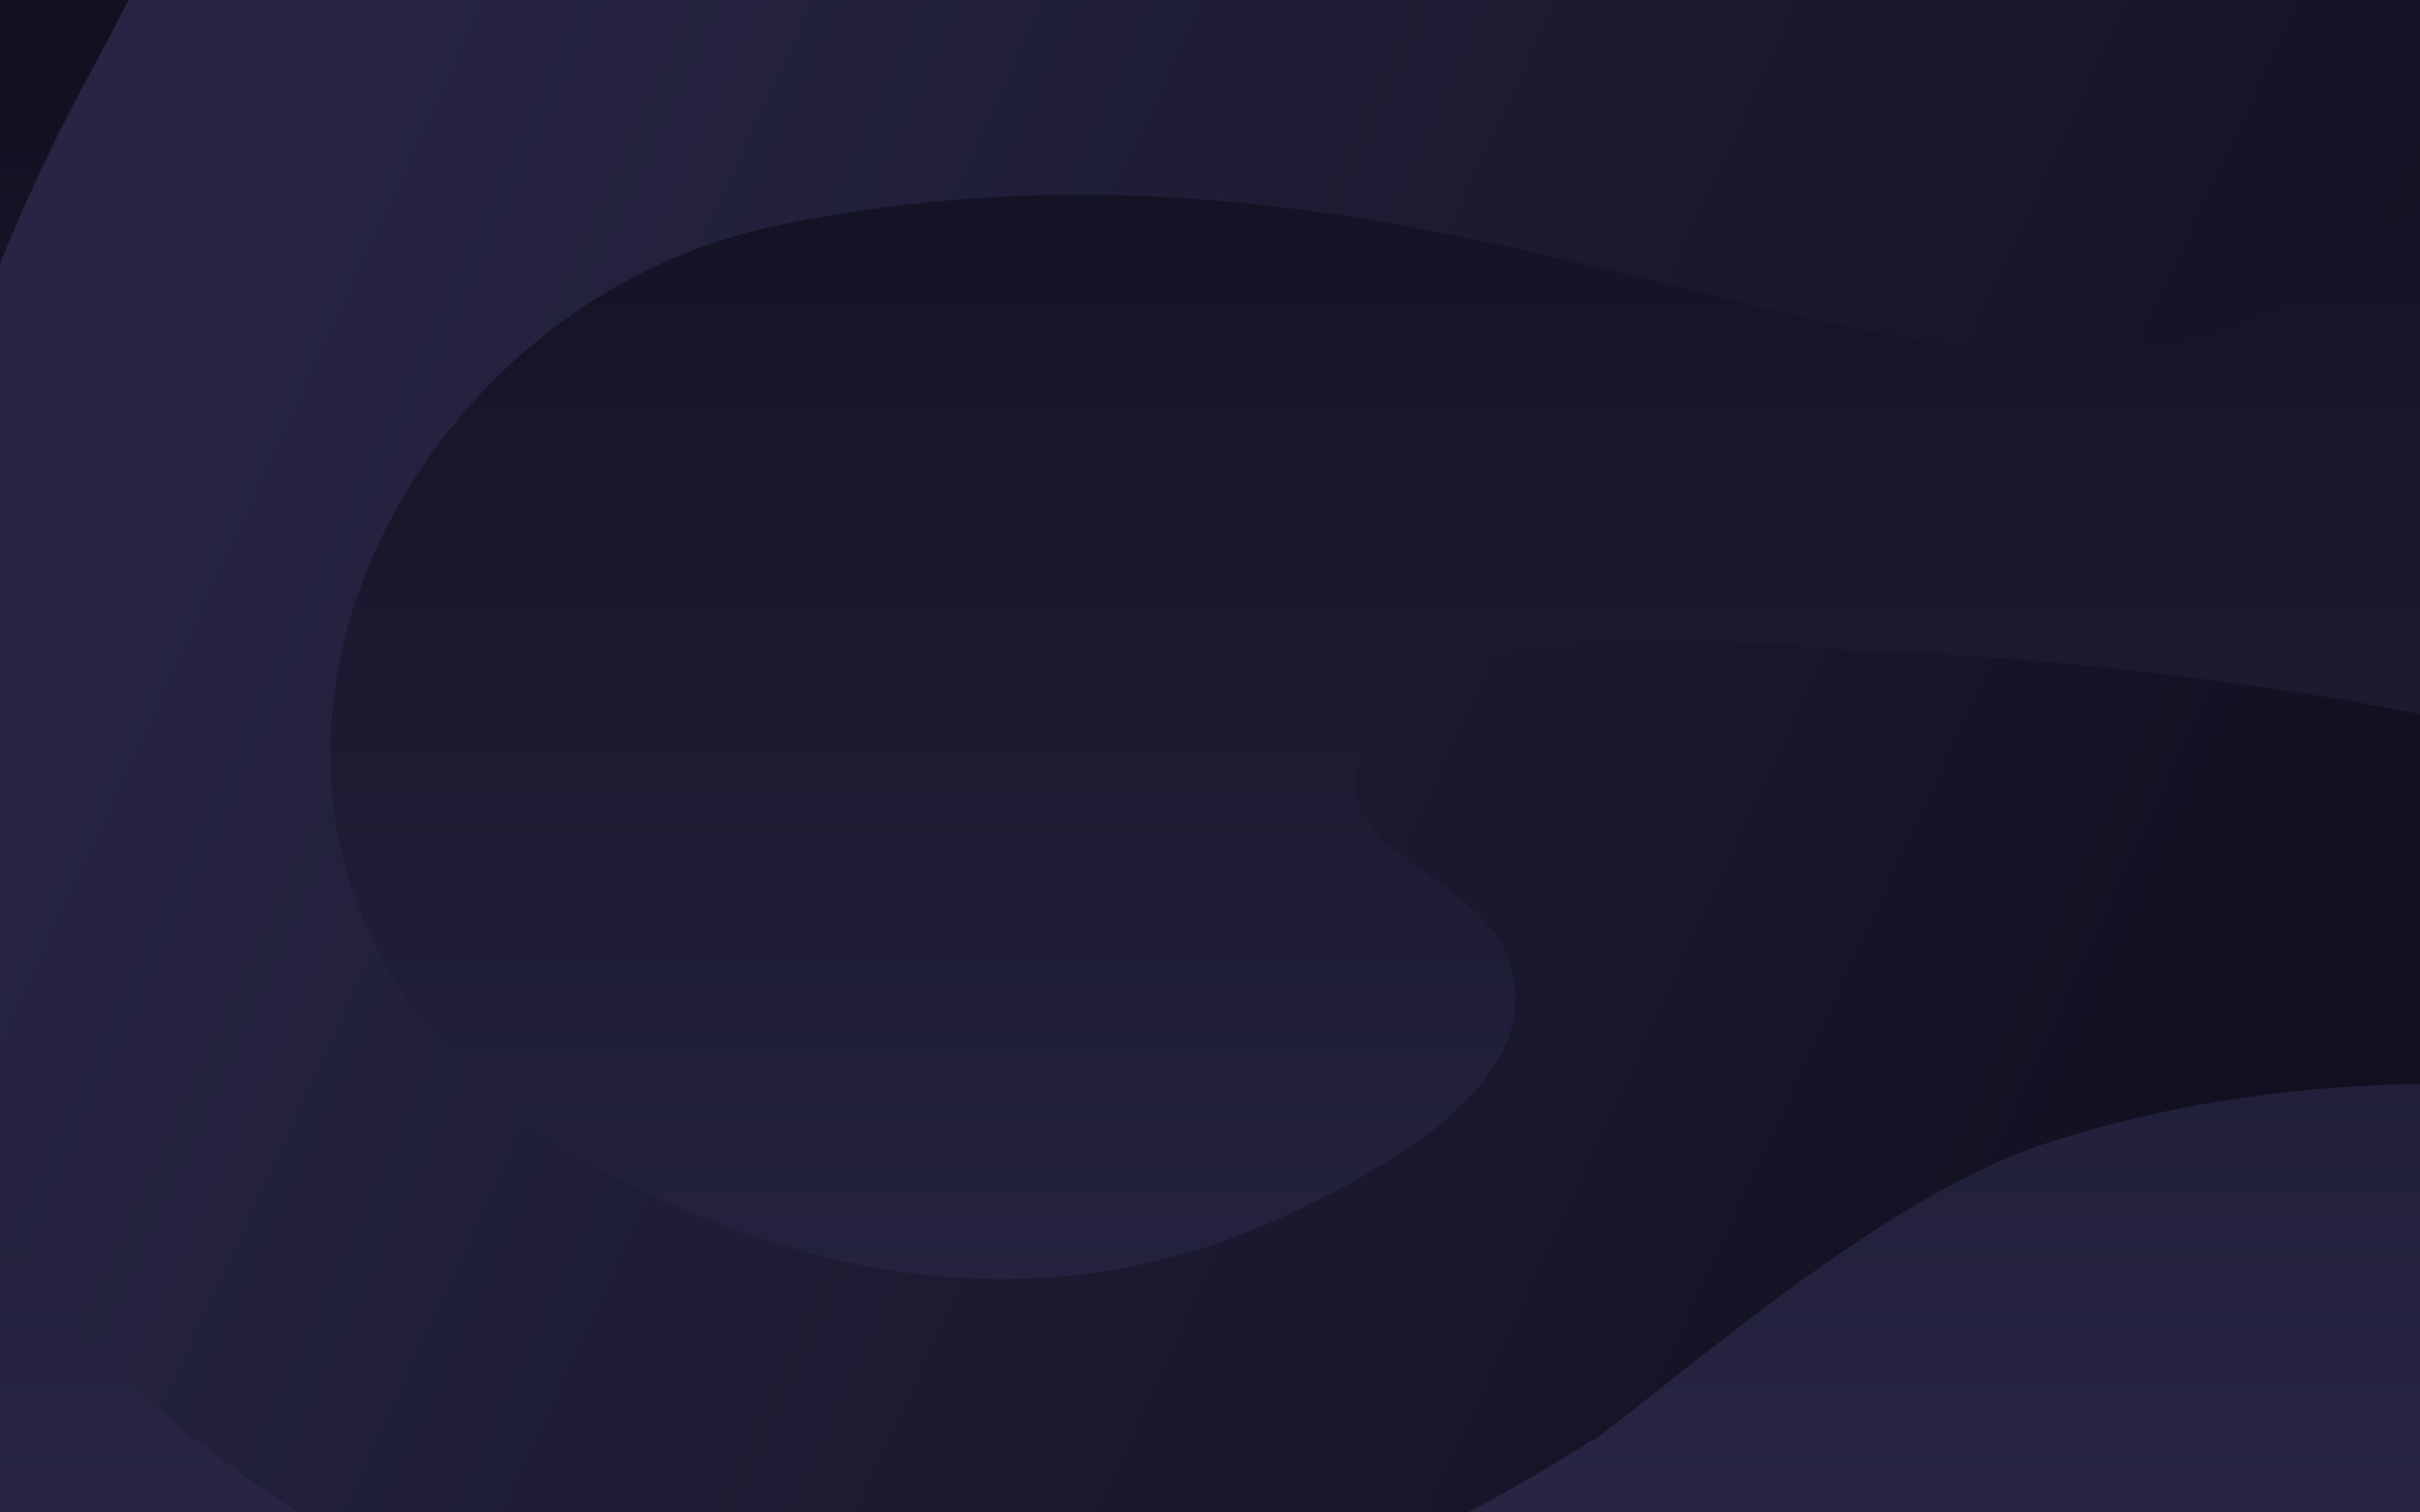 <svg height="900" viewBox="0 0 1440 900" width="1440" xmlns="http://www.w3.org/2000/svg" xmlns:xlink="http://www.w3.org/1999/xlink"><linearGradient id="a"><stop offset="0" stop-color="#272543"/><stop offset="1" stop-color="#111020"/></linearGradient><linearGradient id="b" x1="50%" x2="50%" xlink:href="#a" y1="98.885%" y2="0%"/><linearGradient id="c" x1="2.473%" x2="97.527%" xlink:href="#a" y1="35.814%" y2="63.07%"/><g fill="none" fill-rule="evenodd"><path d="m0 0h1440v900h-1440z" fill="url(#b)"/><path d="m1440 115.792c-221.951 245.843-514.418-77.122-976.675 18.261-263.738 53.87-408.608 430.954-64.48 582.099 165.01 72.992 291.222 44.435 375.546 2.75 72.404-35.055 146.594-84.11 122.88-148.96-20.64-56.153-130.468-65.319-75.053-142.085 51.582-71.167 235.78-41.792 315.18-39.118 48.65 1.297 179.581 11.55 302.602 36.156v219.993c-62.982 1.336-135.957 8.165-217.647 33.9-89.301 27.976-183.541 108.122-273.794 178.247l-1.03-.295c-23.249 14.92-48.007 29.49-74.058 43.26h-695.622c-81.735-50.5-139.278-110.608-177.849-176.127v-566.84a1089.987 1089.987 0 0 1 54.252-114.603 2254.488 2254.488 0 0 0 22.216-42.43h1363.532z" fill="url(#c)"/></g></svg>